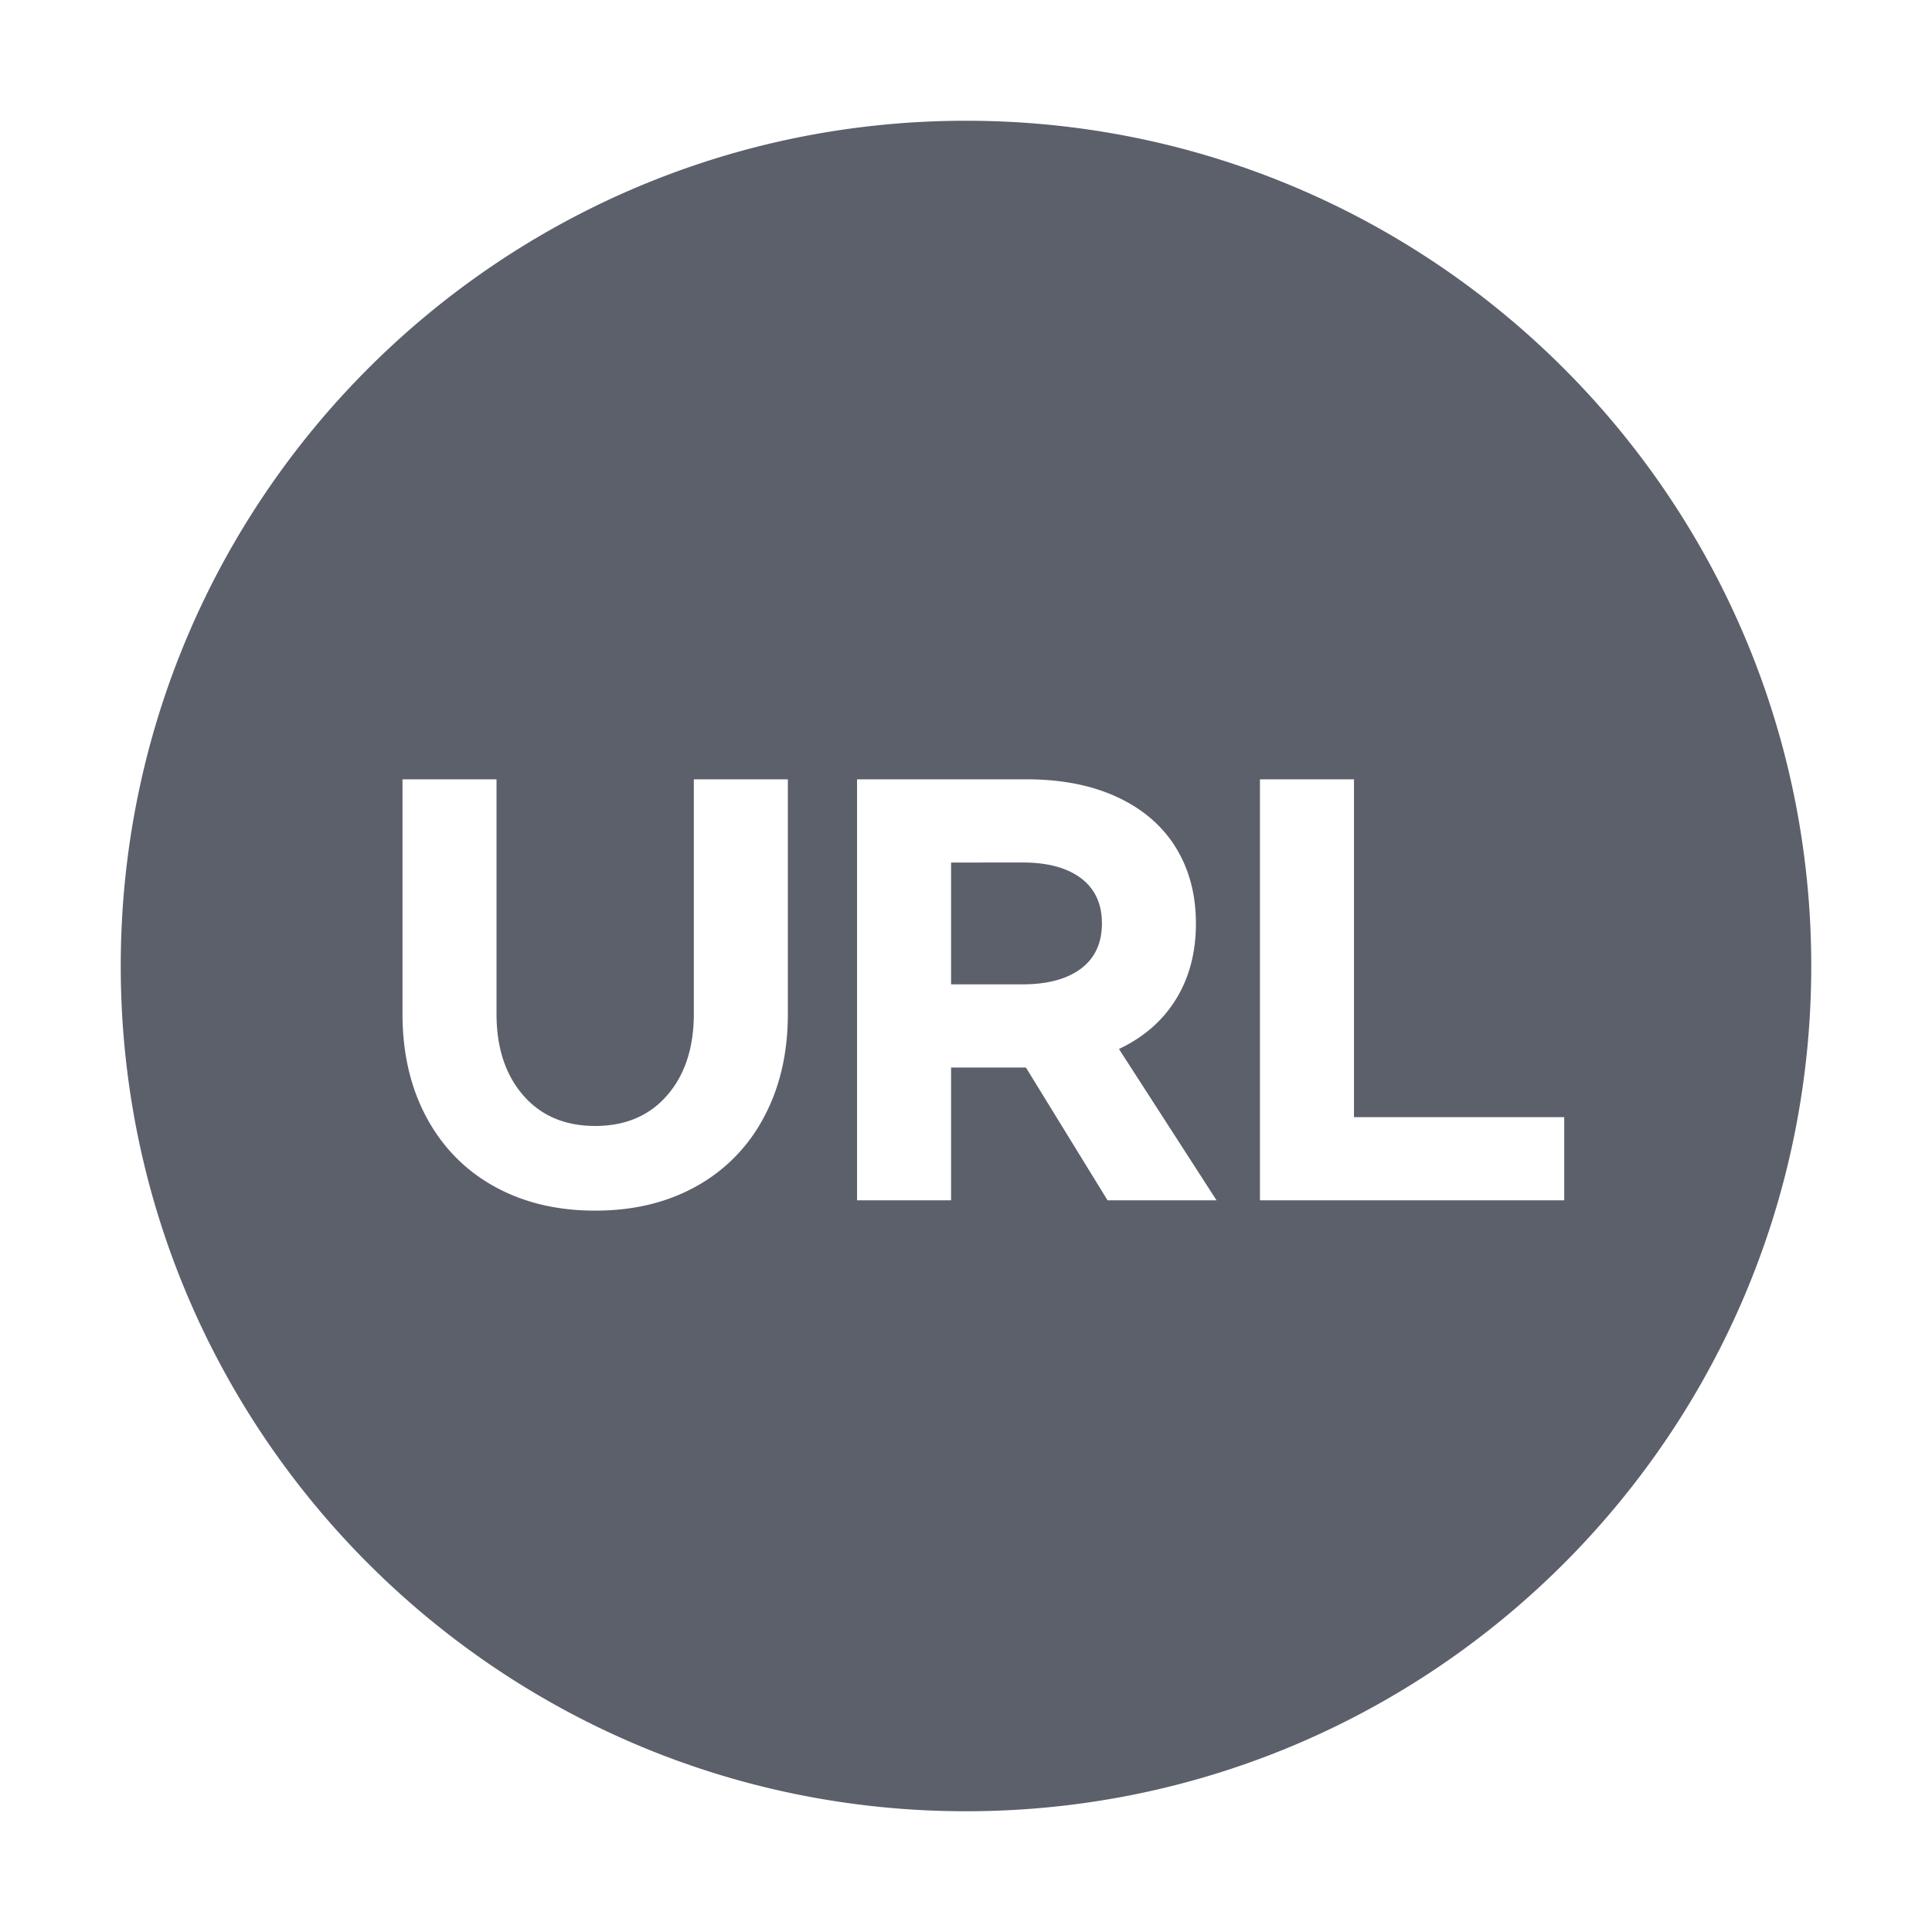 <svg xmlns="http://www.w3.org/2000/svg" xmlns:xlink="http://www.w3.org/1999/xlink" width="48" height="48">
  <defs>
    <path id="fd36jh93xa" d="M24 3c11.598 0 21 9.402 21 21s-9.402 21-21 21S3 35.598 3 24 12.402 3 24 3zM12.336 19.363H10v5.826c0 .975.199 1.833.597 2.573.398.74.958 1.311 1.68 1.713.724.402 1.56.603 2.51.603.95 0 1.786-.2 2.509-.603a4.176 4.176 0 001.68-1.713c.399-.74.598-1.598.598-2.573v-5.826h-2.336v5.826c0 .838-.22 1.512-.66 2.021-.442.51-1.038.764-1.791.764-.753 0-1.35-.255-1.79-.764-.441-.509-.661-1.183-.661-2.021v-5.826zm13.167 0h-4.21v10.459h2.336v-3.299h1.86l2.028 3.299h2.708l-2.425-3.76c.616-.291 1.089-.704 1.418-1.239.33-.535.494-1.161.494-1.88 0-.719-.167-1.347-.5-1.887-.334-.539-.818-.956-1.45-1.25-.634-.296-1.387-.444-2.26-.444zm8.136 0h-2.336v10.459h7.56v-2.066h-5.224v-8.393zM25.4 21.428c.625 0 1.11.13 1.457.391.346.261.52.635.52 1.123s-.174.862-.52 1.123c-.347.26-.832.391-1.457.391h-1.771V21.43z"/>
  </defs>
    <use fill="#5B606B" xlink:href="#fd36jh93xa"/>
</svg>